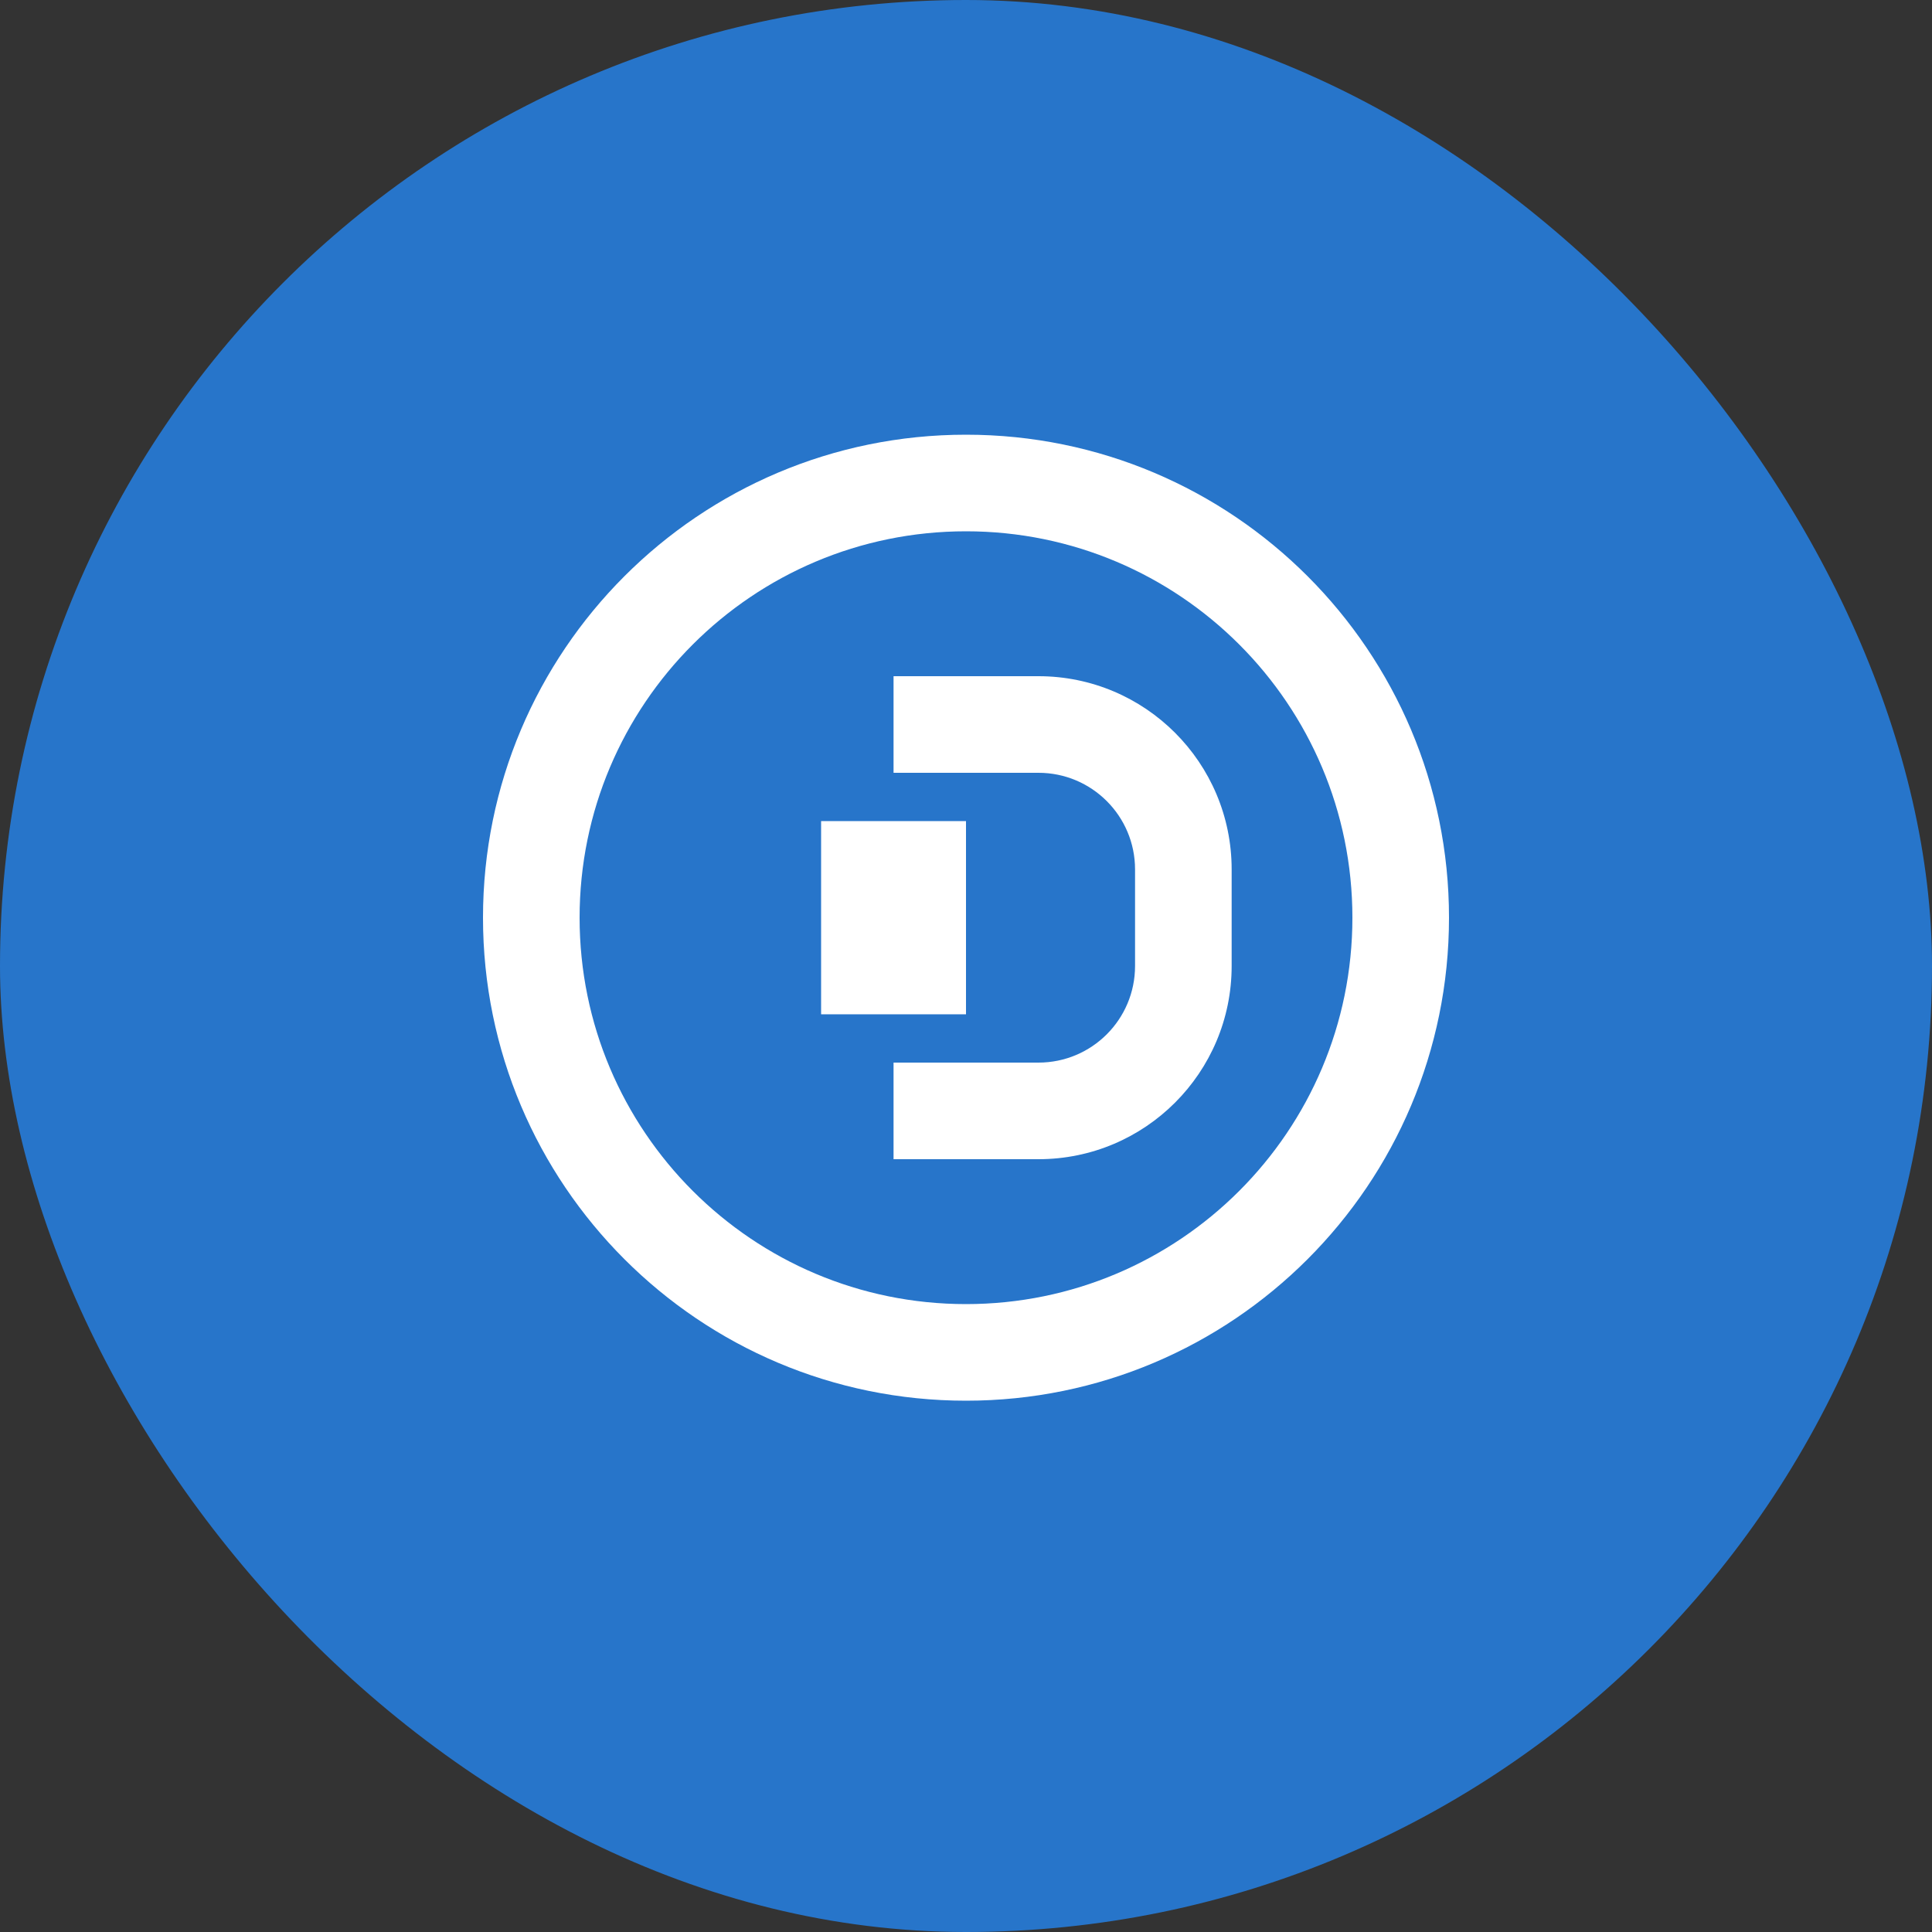 <svg width="40" height="40" viewBox="0 0 40 40" fill="none" xmlns="http://www.w3.org/2000/svg">
<rect x="0" y="0" width="40" height="40" fill="#333333" stroke="none"/>
<rect width="40" height="40" rx="20" fill="#2775CA"/>
<path fill-rule="evenodd" clip-rule="evenodd" d="M20 9C14.477 9 10 13.477 10 19C10 24.523 14.477 29 20 29C25.523 29 30 24.523 30 19C30 13.477 25.523 9 20 9ZM20 27C15.582 27 12 23.418 12 19C12 14.582 15.582 11 20 11C24.418 11 28 14.582 28 19C28 23.418 24.418 27 20 27Z" fill="white"/>
<path d="M21.5 14H18.5V16H21.5C22.605 16 23.5 16.895 23.5 18V20C23.5 21.105 22.605 22 21.5 22H18.5V24H21.5C23.709 24 25.5 22.209 25.5 20V18C25.5 15.791 23.709 14 21.5 14Z" fill="white"/>
<path d="M20 17H17V21H20V17Z" fill="white"/>
</svg>
